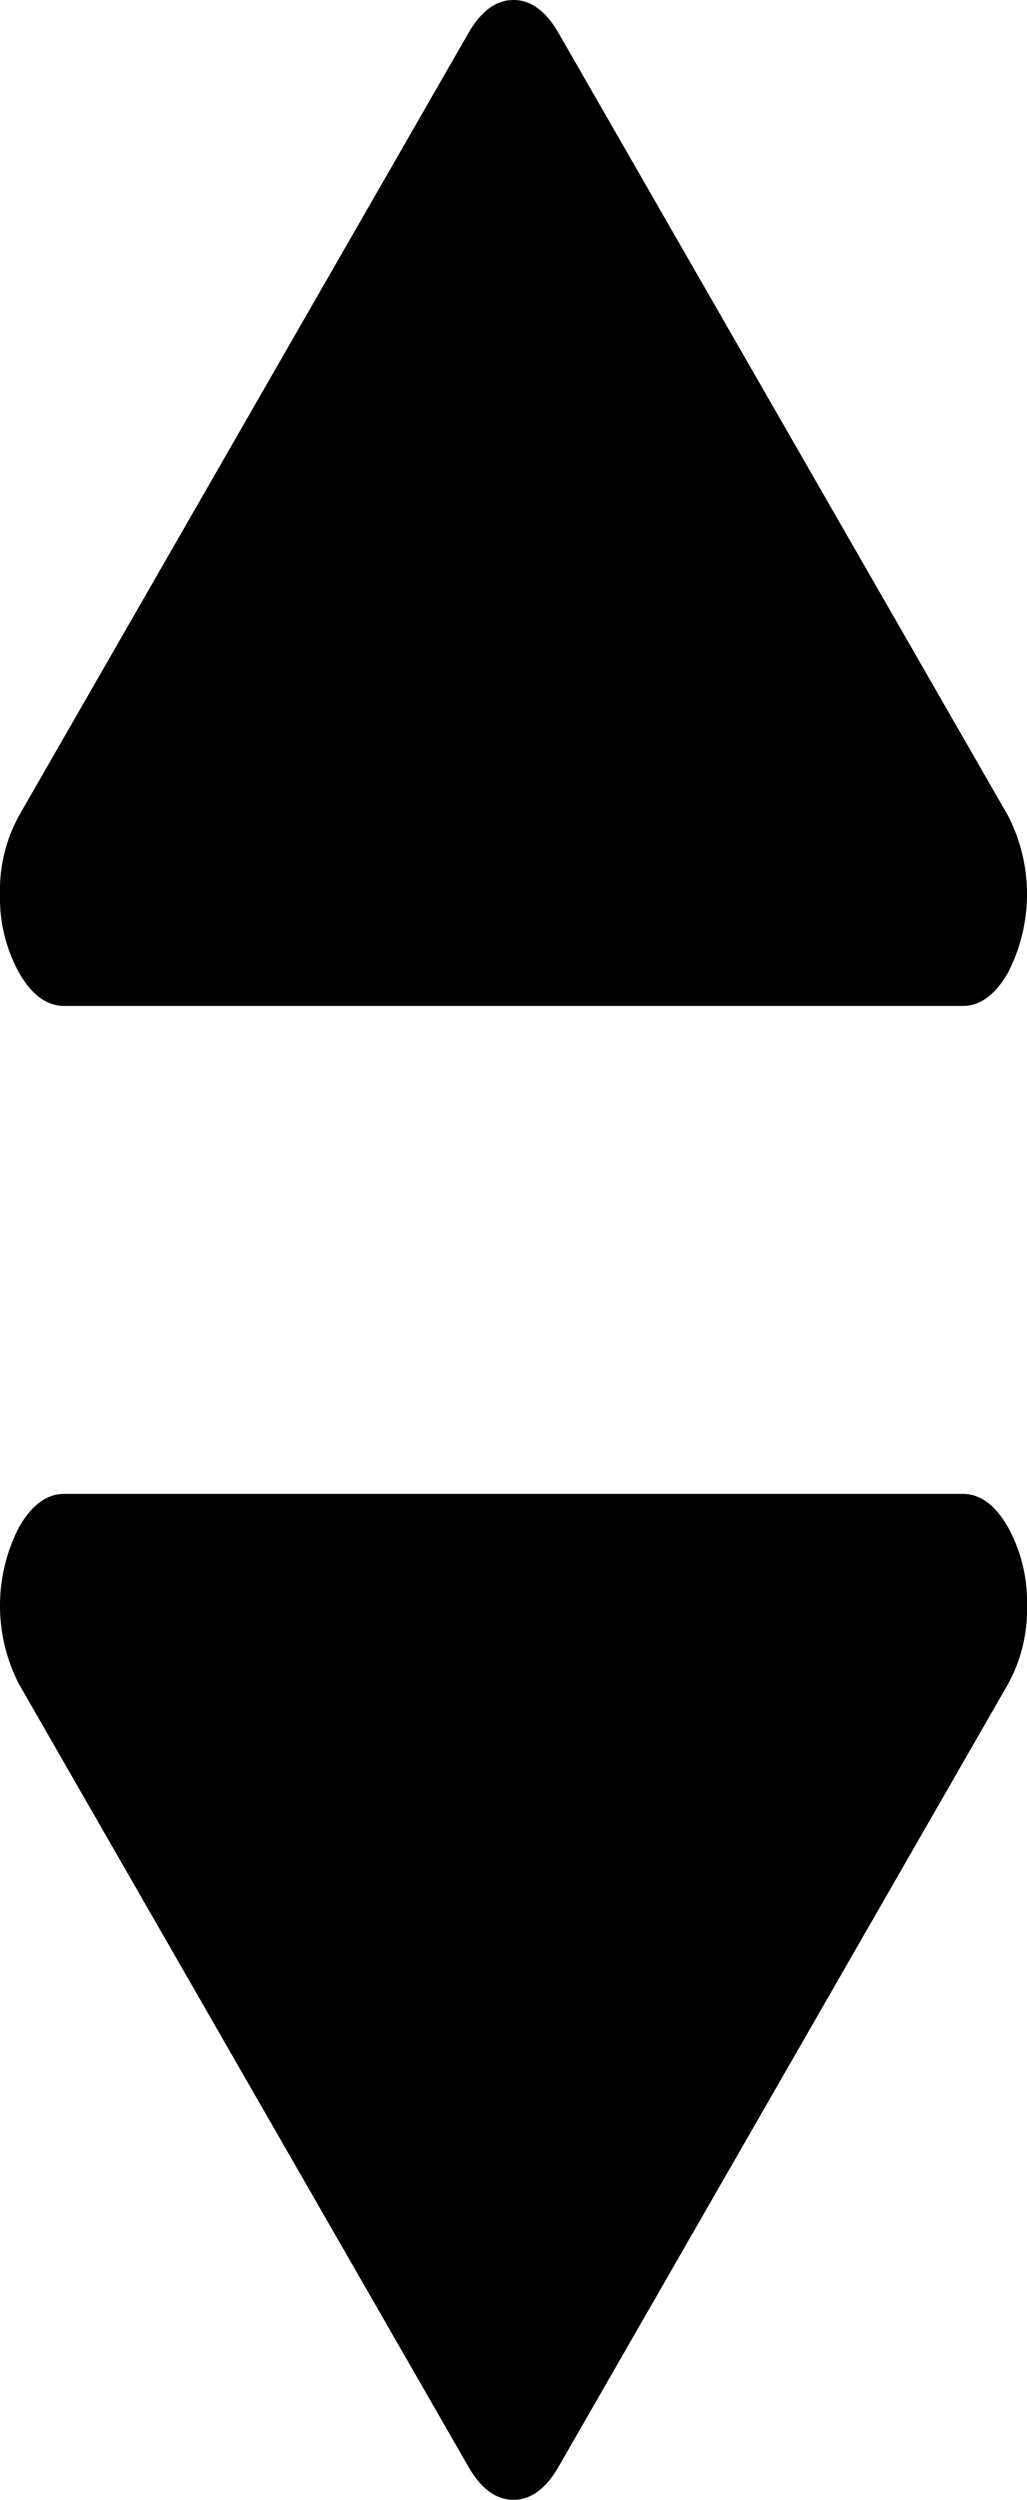 <svg xmlns="http://www.w3.org/2000/svg" viewBox="0 0 136.889 333">
  <title>Select box arrows</title>
  <g>
    <path d="M136.889,213.889a20.658,20.658,0,0,1-2.54,10.469L74.46,328.58Q71.92,333,68.444,333t-6.016-4.42L2.54,224.358a22.844,22.844,0,0,1,0-20.938Q5.08,199,8.556,199H128.333q3.476,0,6.016,4.42A20.658,20.658,0,0,1,136.889,213.889Z"/>
    <path d="M0,119.111a20.658,20.658,0,0,1,2.54-10.469L62.429,4.42Q64.969,0,68.444,0t6.016,4.42L134.349,108.642a22.844,22.844,0,0,1,0,20.938Q131.809,134,128.333,134H8.556q-3.476,0-6.016-4.42A20.658,20.658,0,0,1,0,119.111Z"/>
  </g>
</svg>
